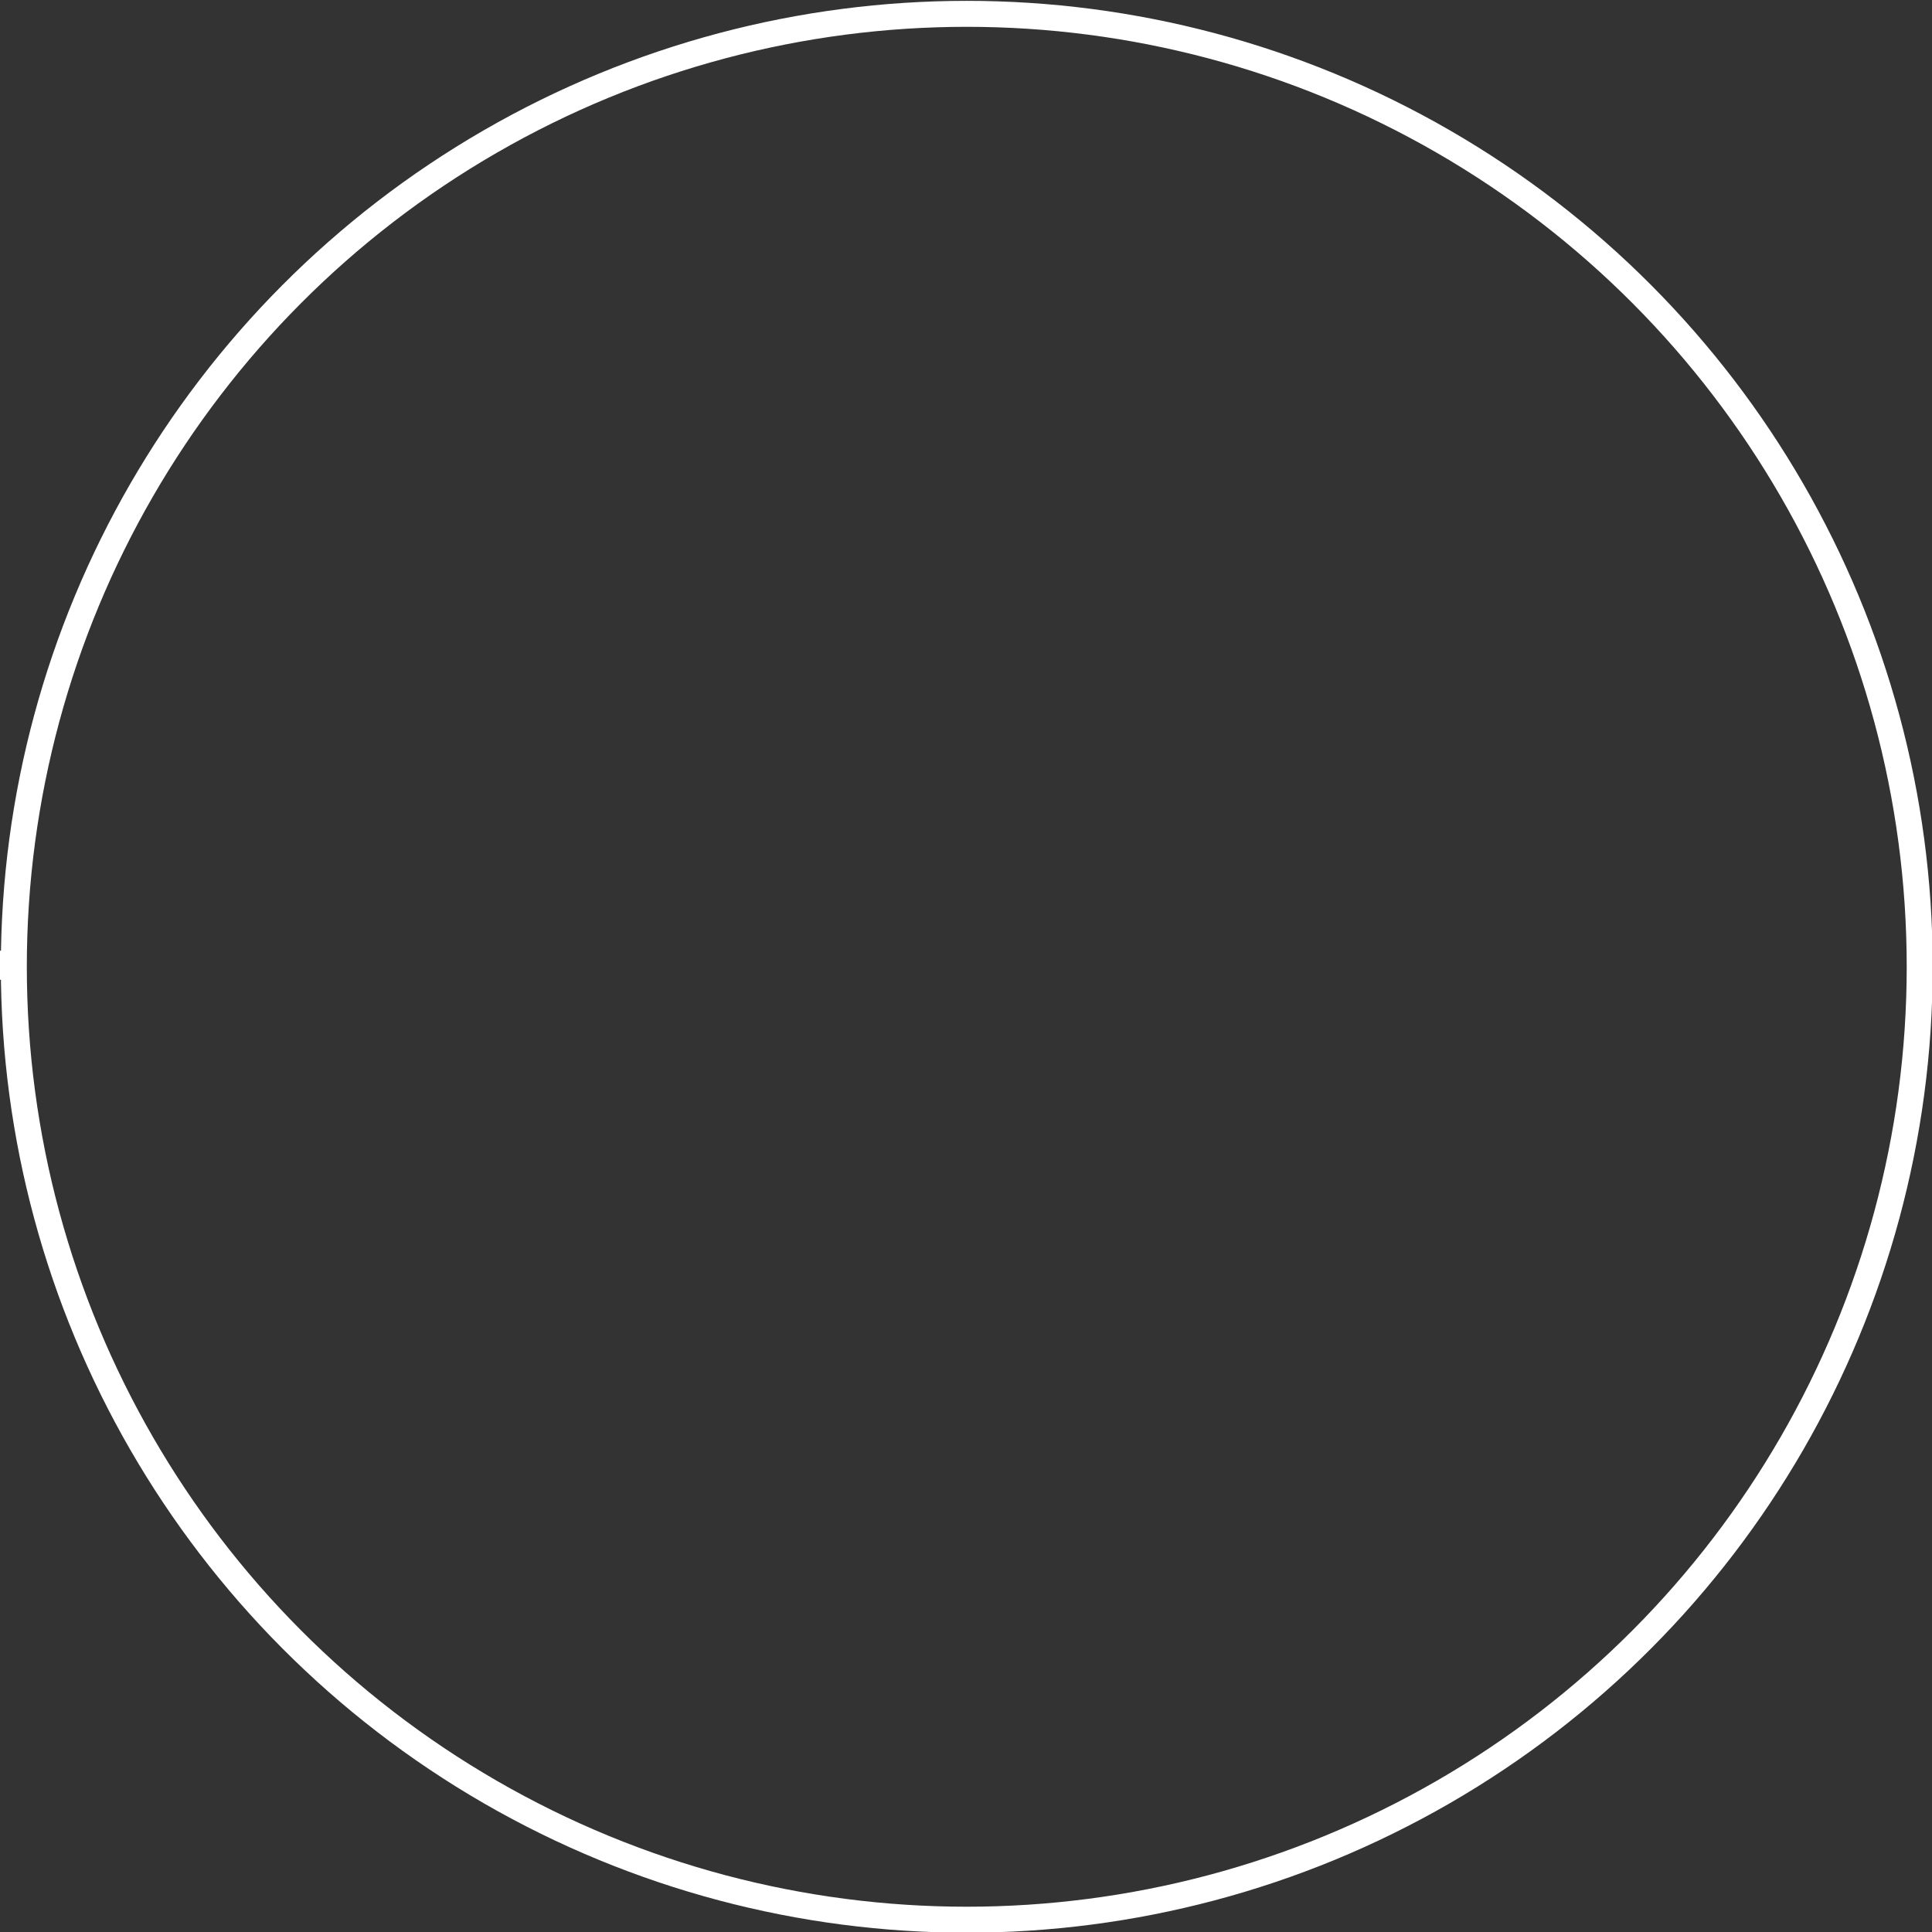 <svg id="Layer_1" xmlns="http://www.w3.org/2000/svg" viewBox="0 0 125.7 125.7"><rect x="0" y="0" width="125.7" height="125.7" fill="#333333" stroke="none"/><style></style><path fill="none" stroke="#fff" stroke-width="1.89" stroke-miterlimit="10" d="M.8 62.8h-37.6"/><circle cx="62.9" cy="62.9" r="62" fill="none" stroke="#fff" stroke-width="1.69" stroke-miterlimit="10"/></svg>